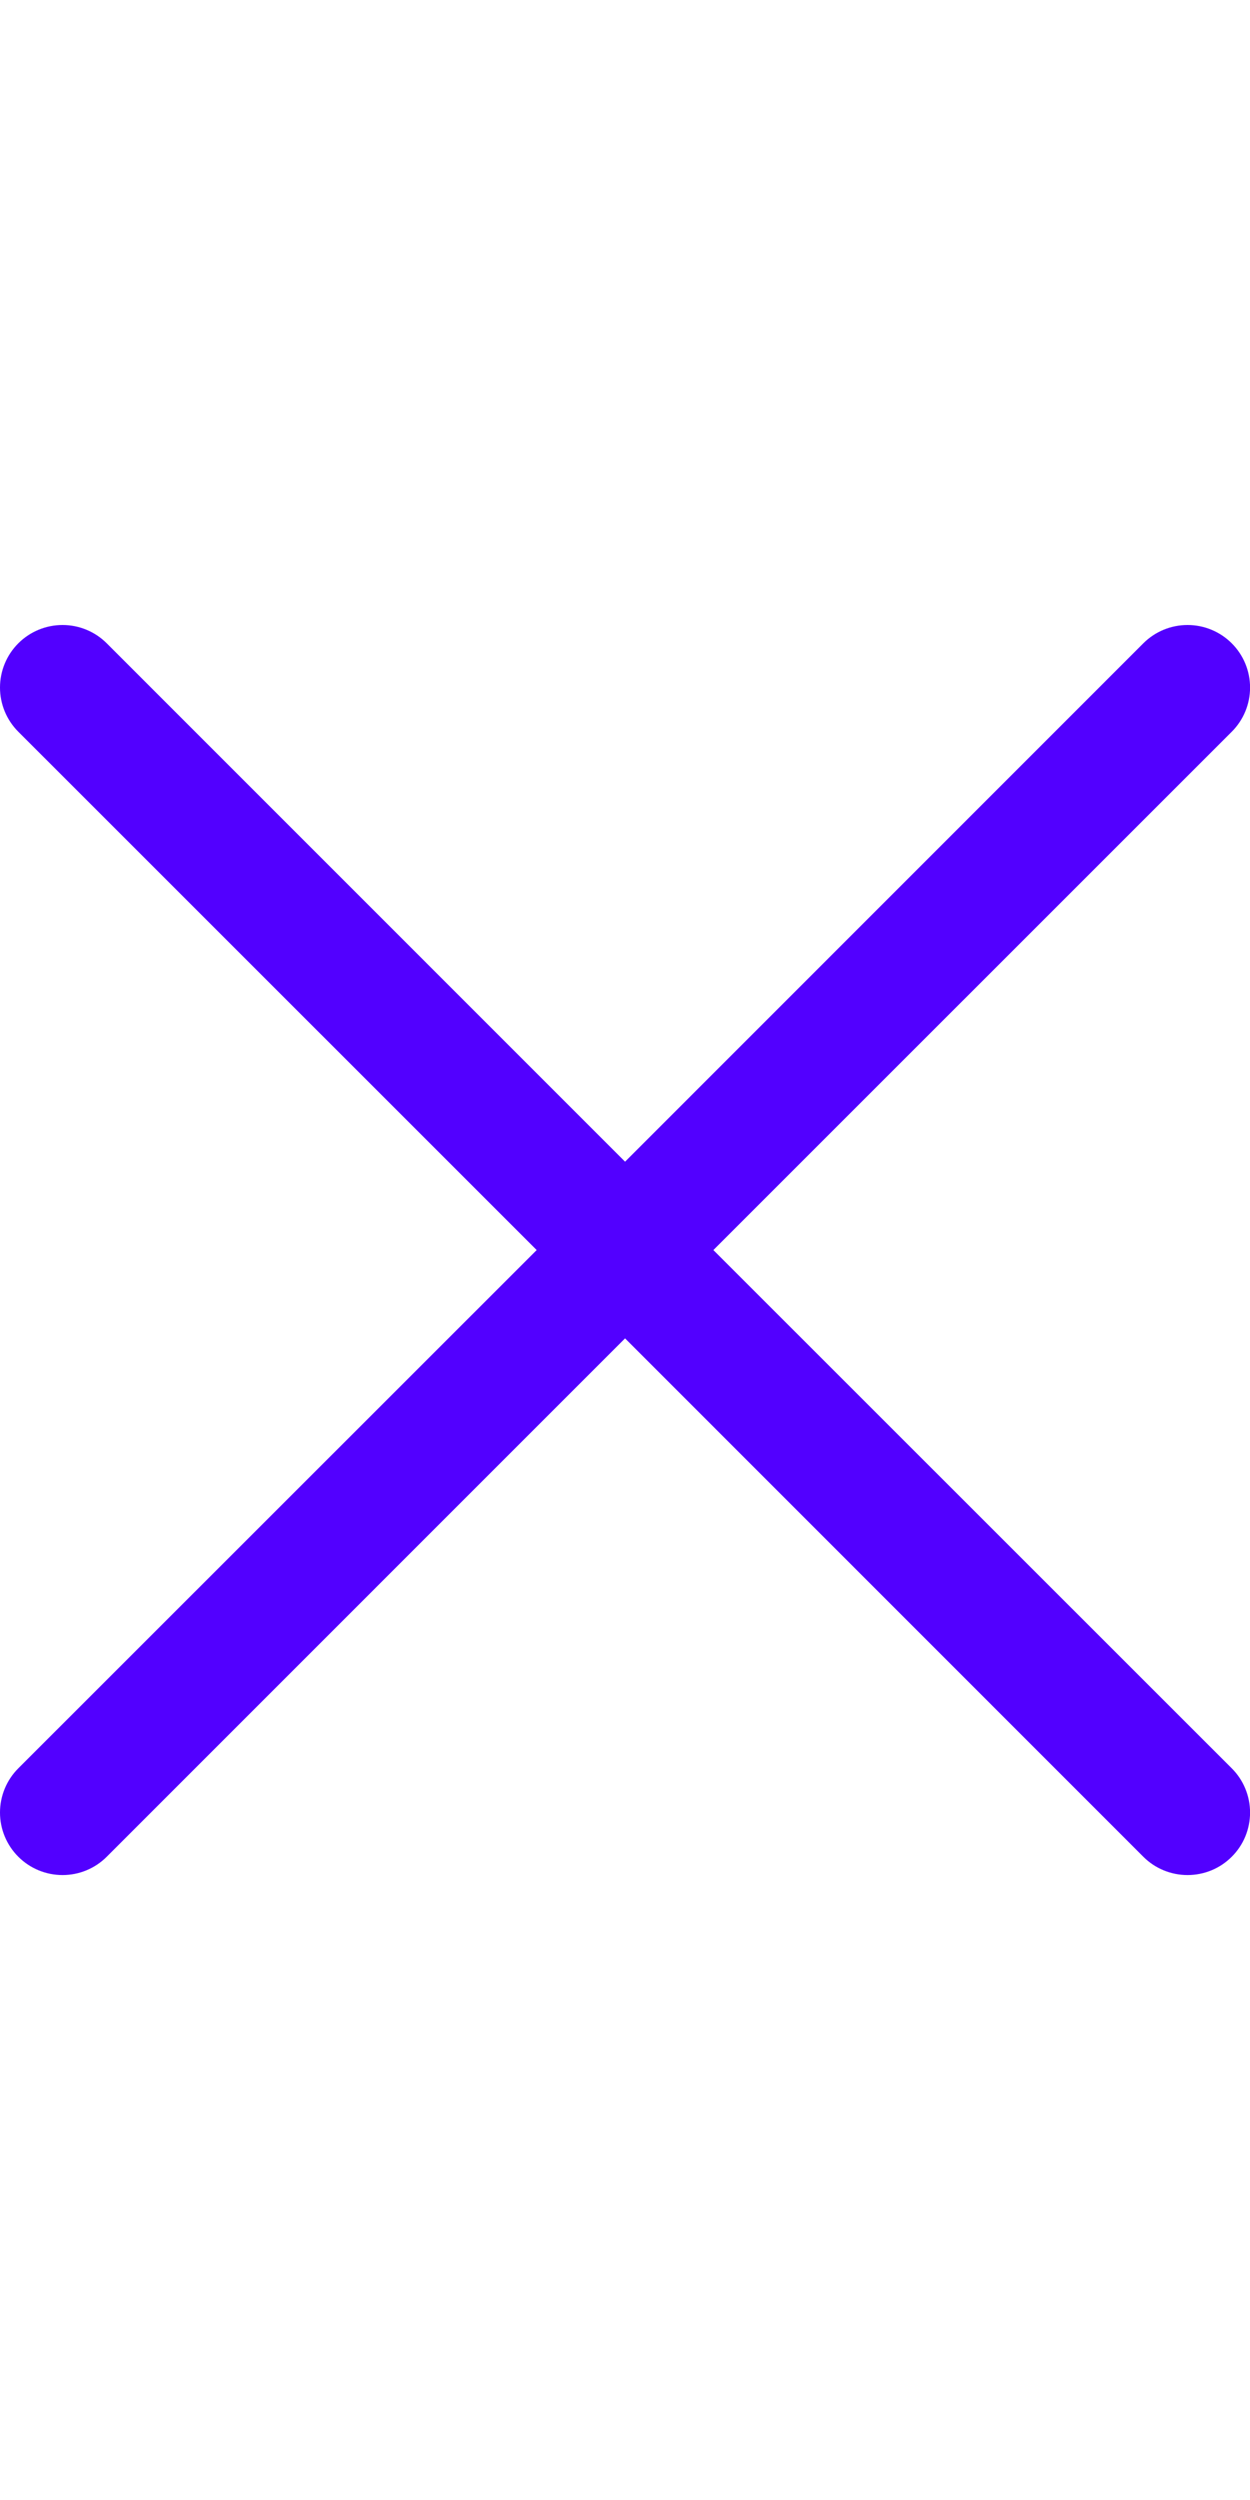 <svg width="10px" viewBox="0 0 20 20" xmlns="http://www.w3.org/2000/svg">
<path d="M19.708 18.293C19.801 18.386 19.875 18.496 19.925 18.618C19.975 18.739 20.001 18.869 20.001 19.001C20.001 19.132 19.975 19.262 19.925 19.384C19.875 19.505 19.801 19.615 19.708 19.708C19.615 19.801 19.505 19.875 19.384 19.925C19.262 19.975 19.132 20.001 19.001 20.001C18.869 20.001 18.739 19.975 18.618 19.925C18.496 19.875 18.386 19.801 18.293 19.708L10.001 11.414L1.708 19.708C1.52 19.896 1.266 20.001 1.001 20.001C0.735 20.001 0.481 19.896 0.293 19.708C0.105 19.52 5.23096e-09 19.266 0 19.001C-5.23096e-09 18.735 0.105 18.481 0.293 18.293L8.587 10.001L0.293 1.708C0.105 1.52 0 1.266 0 1.001C0 0.735 0.105 0.481 0.293 0.293C0.481 0.105 0.735 0 1.001 0C1.266 0 1.52 0.105 1.708 0.293L10.001 8.587L18.293 0.293C18.481 0.105 18.735 -5.23096e-09 19.001 0C19.266 5.23096e-09 19.52 0.105 19.708 0.293C19.896 0.481 20.001 0.735 20.001 1.001C20.001 1.266 19.896 1.52 19.708 1.708L11.414 10.001L19.708 18.293Z" fill= "#5200FF"/>
</svg>
